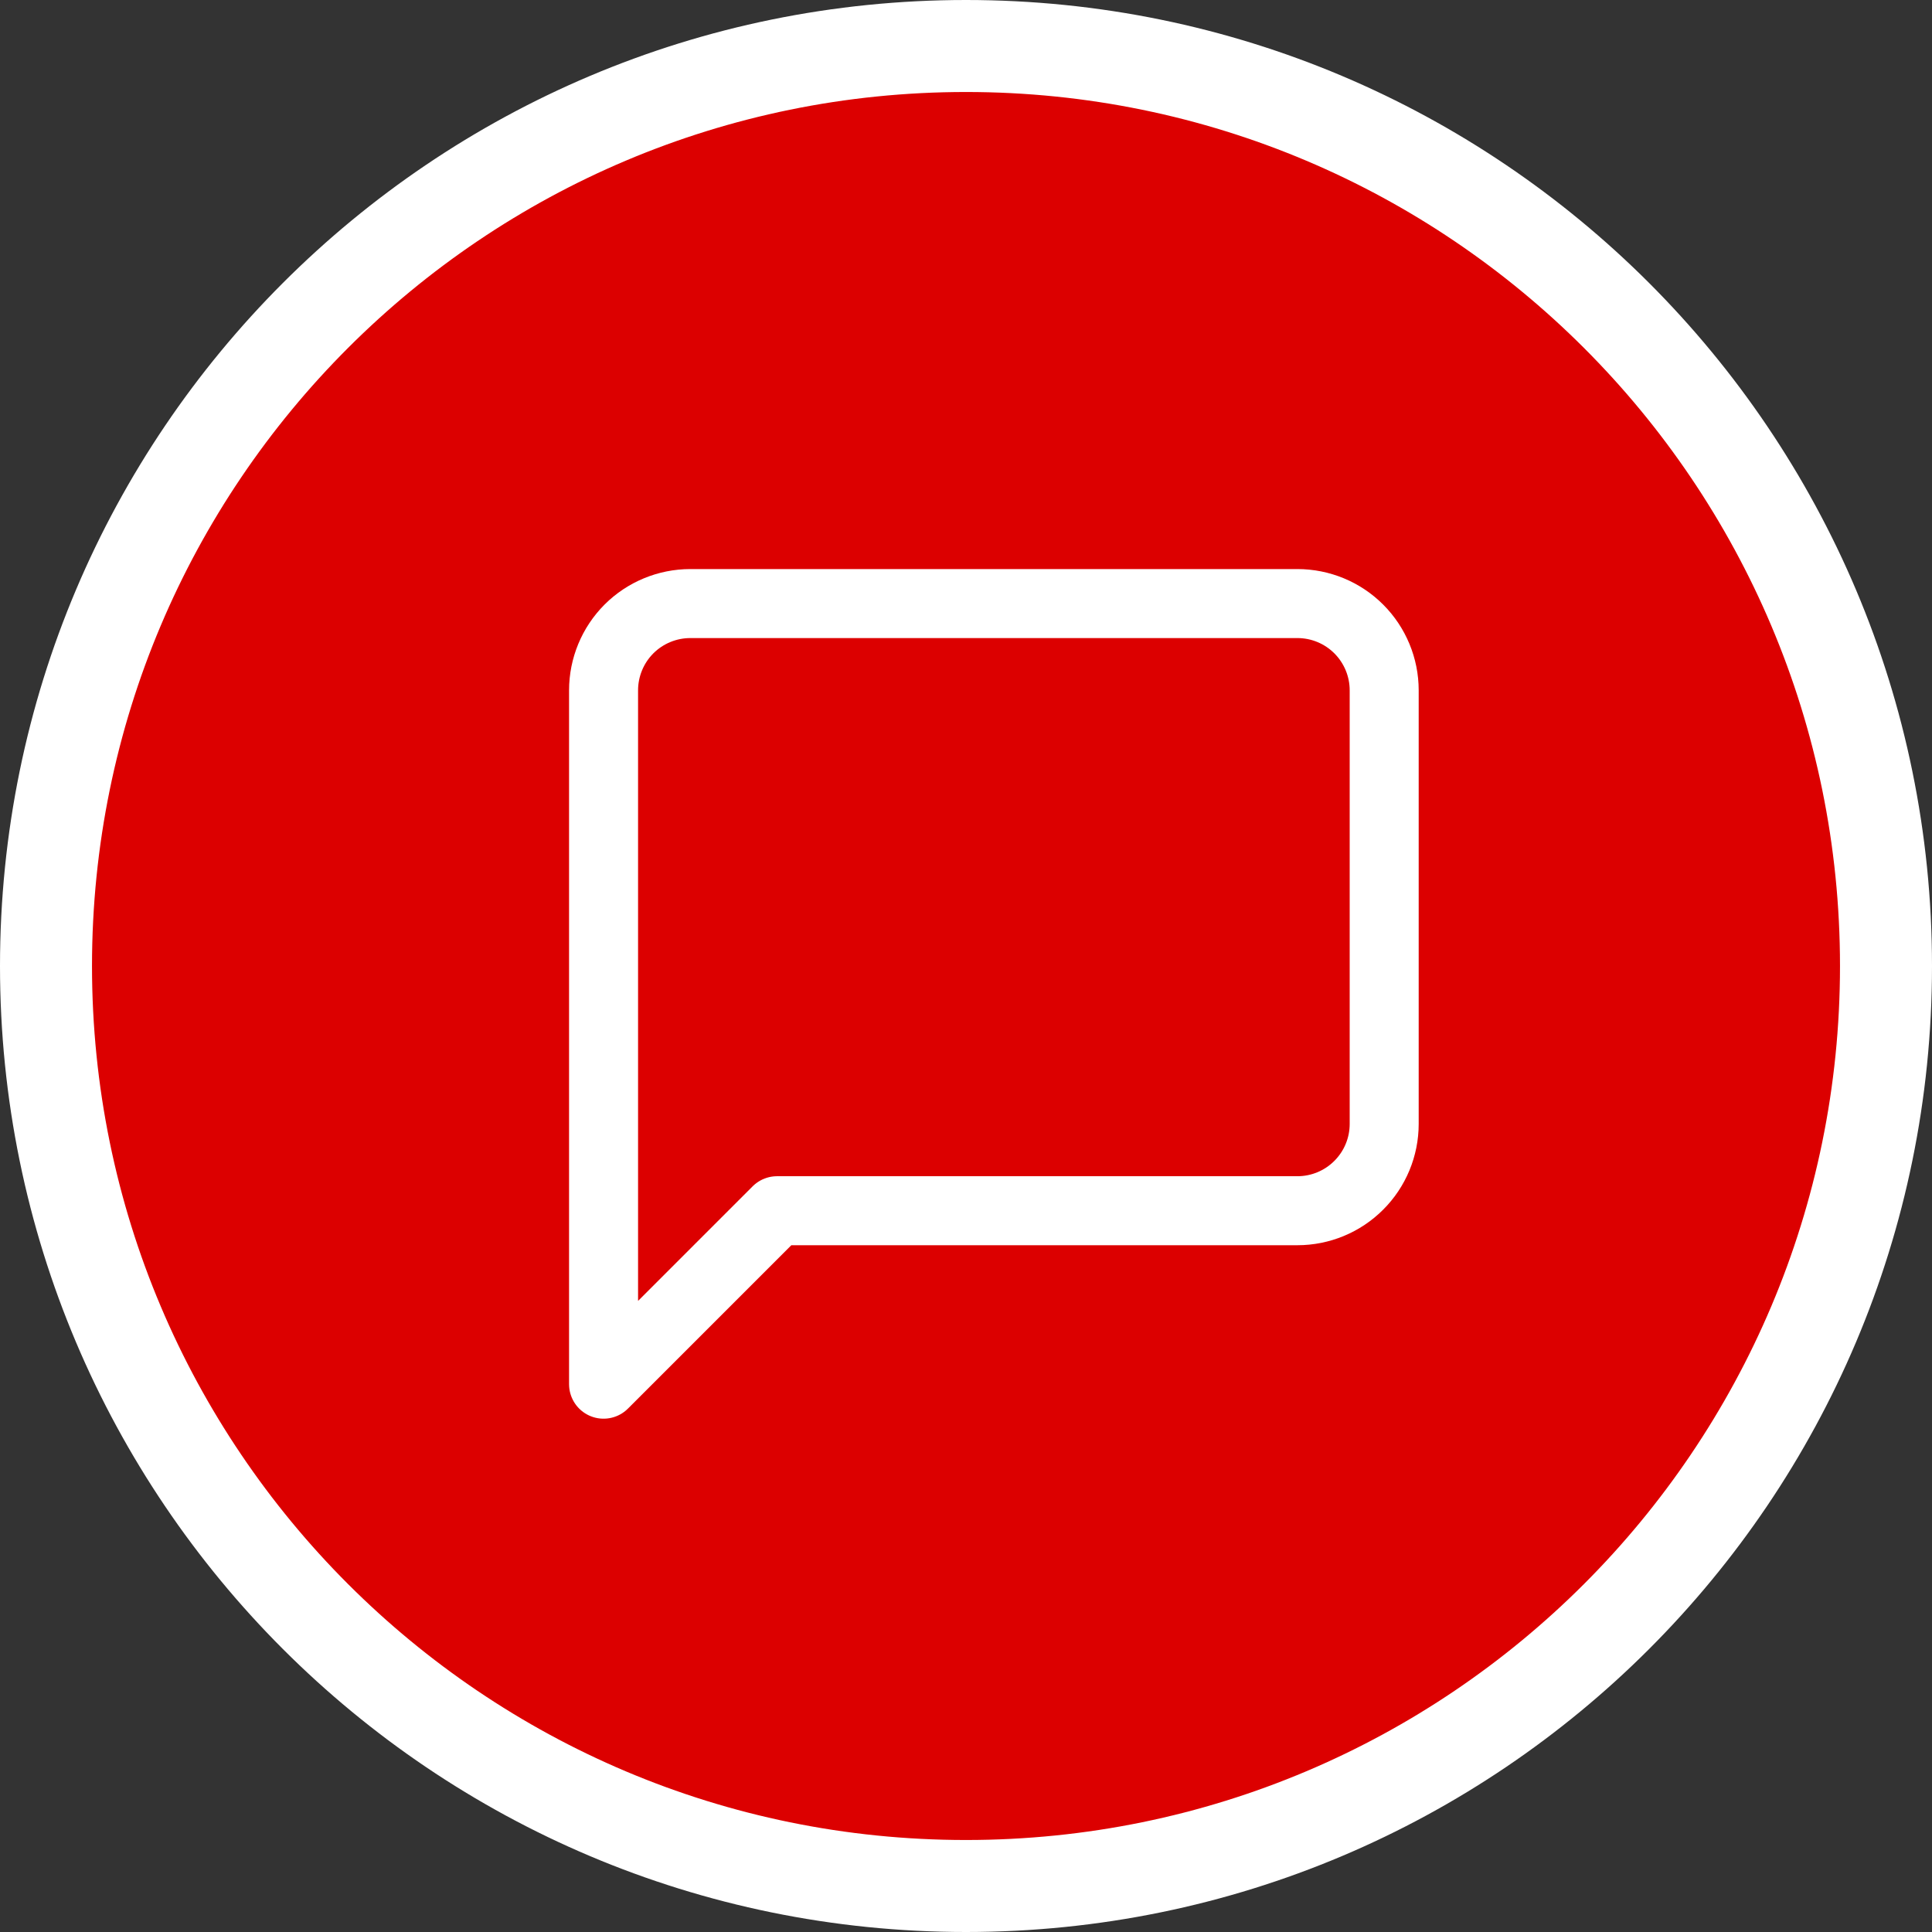 <svg width="42" height="42" viewBox="0 0 42 42" fill="none" xmlns="http://www.w3.org/2000/svg">
<rect x="0" y="0" width="42" height="42" fill="#333333" stroke="none"/>
<path d="M21 41C32.046 41 41 32.046 41 21C41 9.954 32.046 1 21 1C9.954 1 1 9.954 1 21C1 32.046 9.954 41 21 41Z" fill="#DC0000" stroke="white" stroke-width="2" stroke-miterlimit="10"/>
<path d="M30.091 24.434C30.091 24.934 29.892 25.414 29.538 25.767C29.185 26.121 28.705 26.32 28.205 26.32H16.892L13.121 30.091V15.007C13.121 14.507 13.32 14.027 13.673 13.673C14.027 13.32 14.507 13.121 15.007 13.121H28.205C28.705 13.121 29.185 13.32 29.538 13.673C29.892 14.027 30.091 14.507 30.091 15.007V24.434Z" stroke="white" stroke-width="1.5" stroke-linecap="round" stroke-linejoin="round"/>
</svg>

